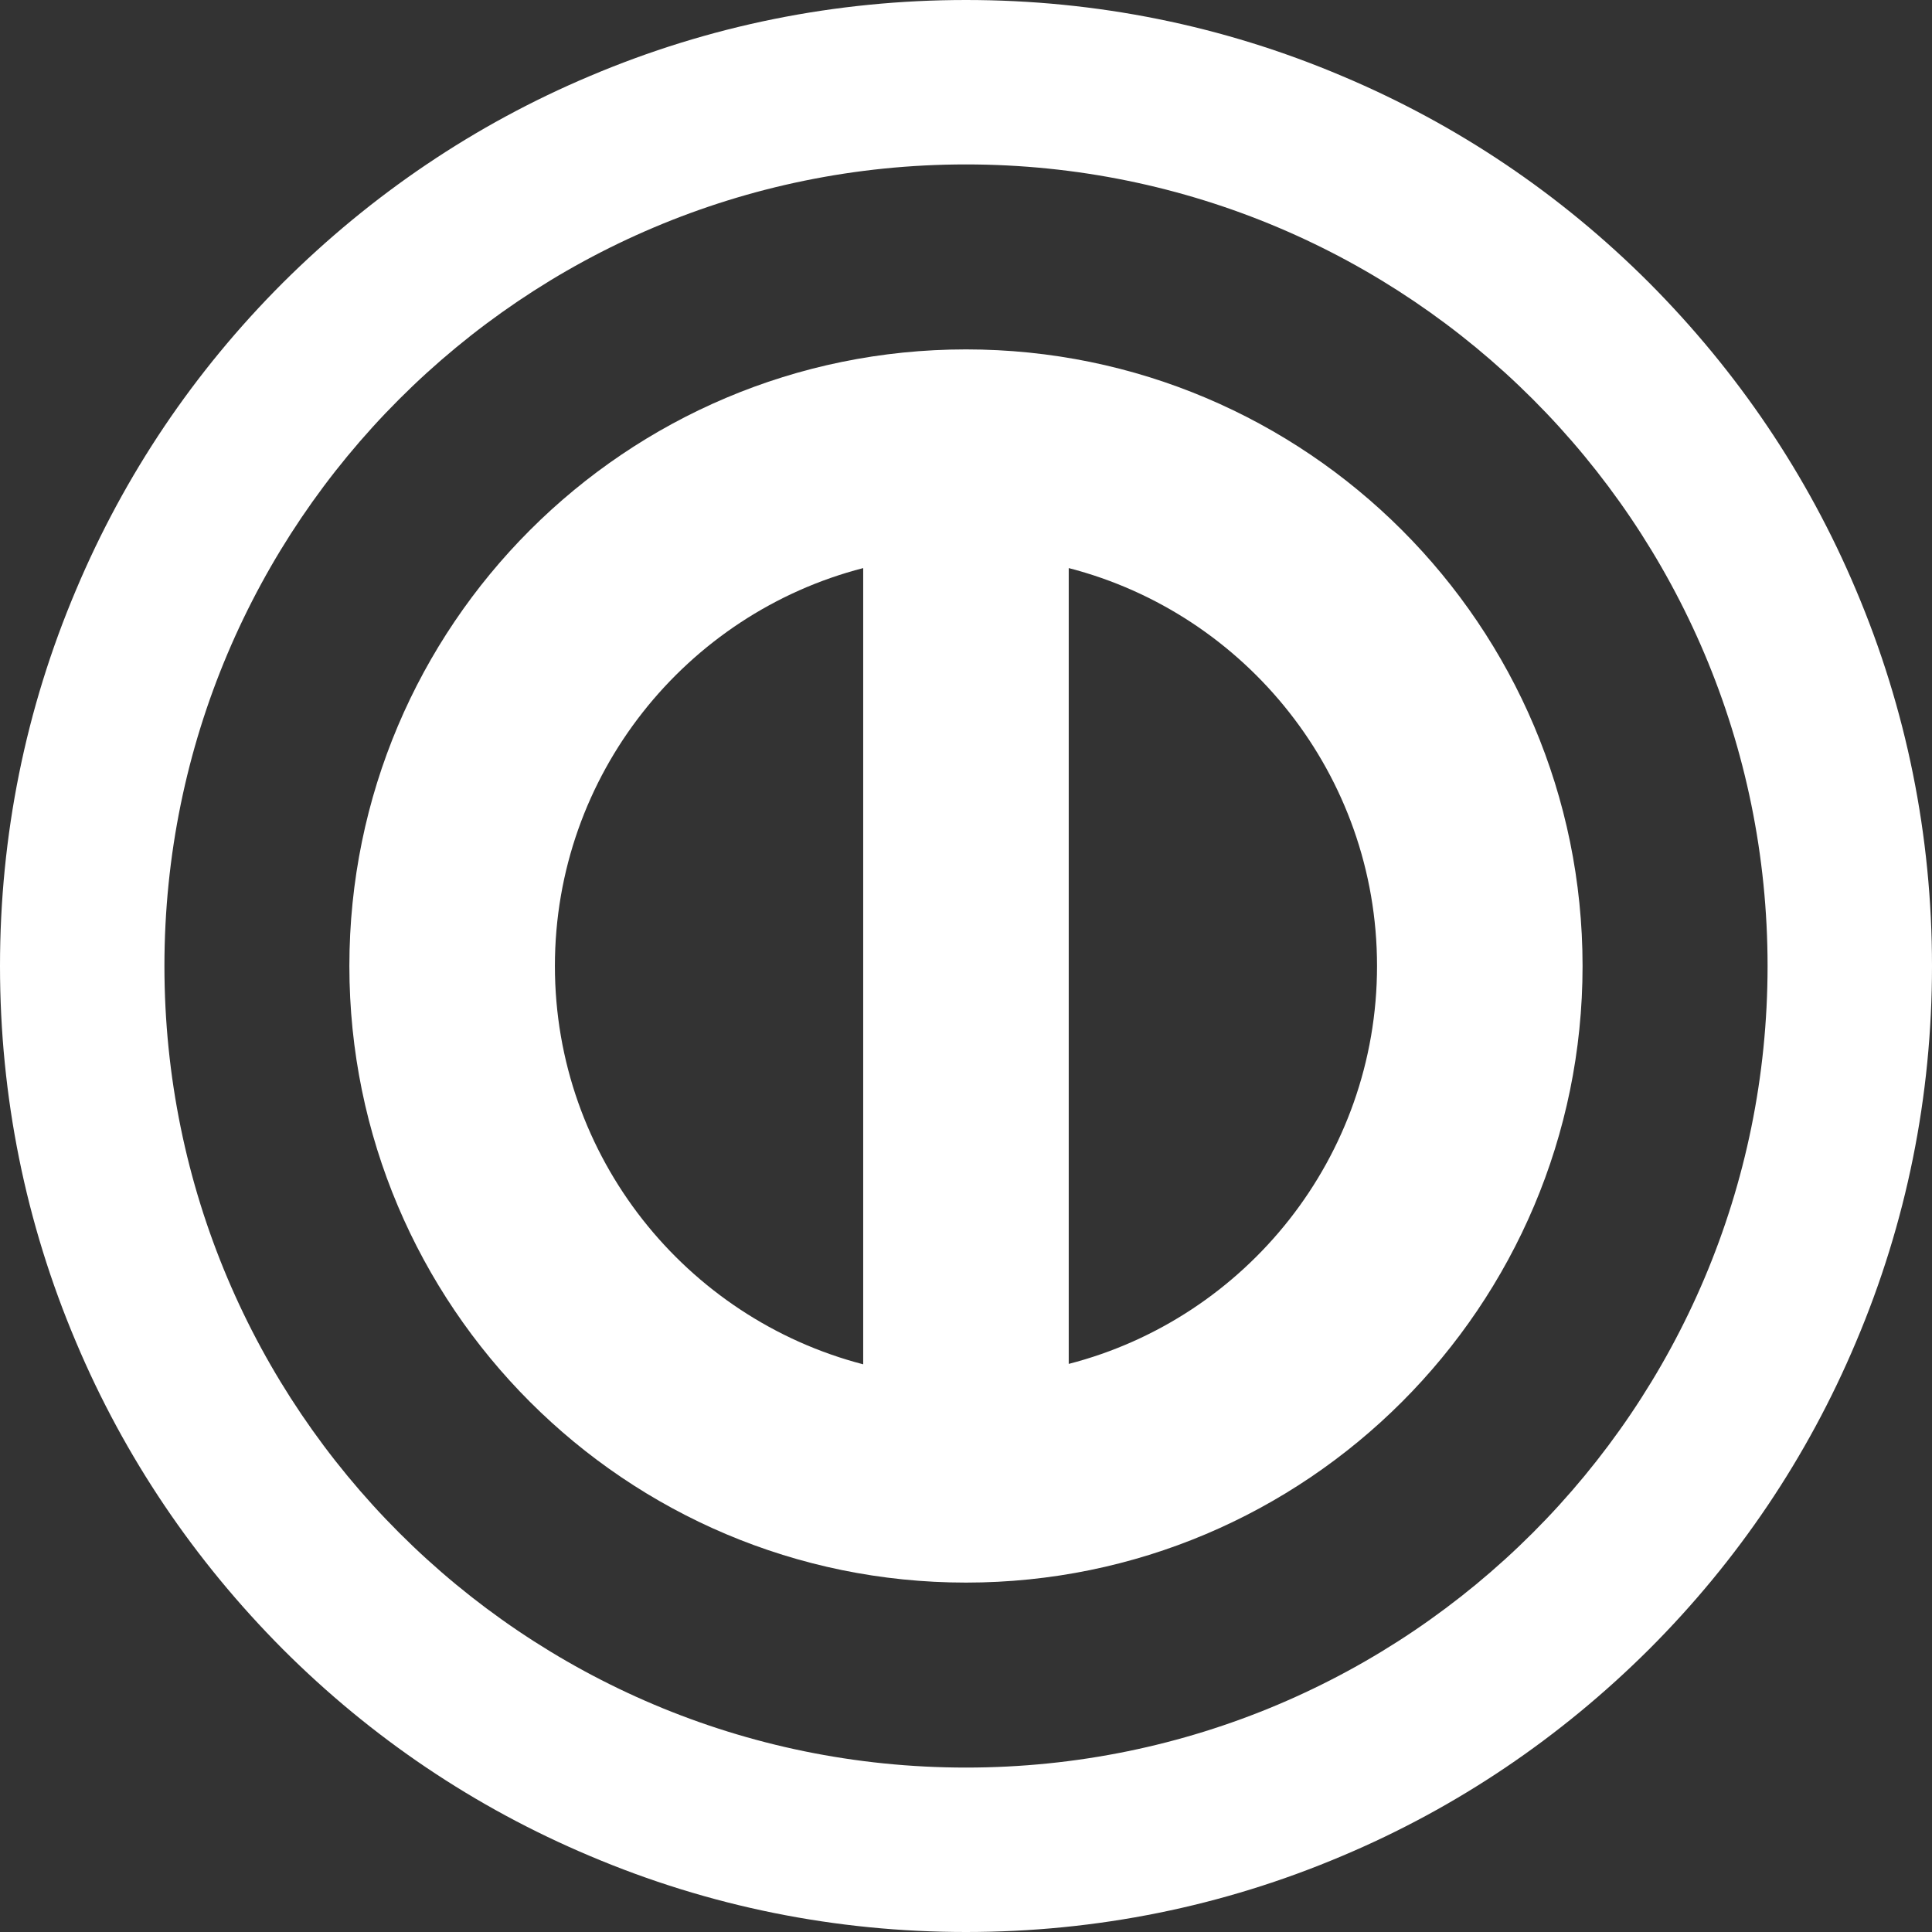 <svg xmlns="http://www.w3.org/2000/svg" width="1024" height="1024" fill="none"><rect width="100%" height="100%" fill="#333333" stroke="none"/><path fill="#fff" fill-rule="evenodd" d="M185.175 511.996c0-180.398 146.41-326.808 326.808-326.808 180.399 0 326.809 146.41 326.809 326.808s-146.41 326.809-326.809 326.809c-180.398 0-326.808-146.411-326.808-326.809m272.34-210.9c-93.903 24.183-163.404 109.589-163.404 210.9s69.501 186.717 163.404 211.118zm272.341 210.9c0-101.311-69.501-186.717-163.404-210.9v421.8c93.903-24.183 163.404-109.589 163.404-210.9" clip-rule="evenodd"/><path fill="#fff" fill-rule="evenodd" d="M312.647 40.306C375.83 13.508 442.934 0 512 0s136.17 13.508 199.353 40.306c61.004 25.709 115.69 62.53 162.751 109.59 46.842 47.061 83.881 101.747 109.59 162.751C1010.49 375.83 1024 442.934 1024 512s-13.51 136.17-40.306 199.353c-25.709 61.004-62.53 115.69-109.59 162.751-47.061 46.842-101.747 83.881-162.751 109.59C648.17 1010.49 581.066 1024 512 1024s-136.17-13.51-199.353-40.306c-61.004-25.709-115.69-62.53-162.751-109.59-46.842-47.061-83.881-101.747-109.59-162.751C13.508 648.17 0 581.066 0 512s13.508-136.17 40.306-199.353c25.709-61.004 62.53-115.69 109.59-162.751 47.061-46.842 101.747-83.881 162.751-109.59M936.851 512c0-234.648-190.203-424.851-424.851-424.851S87.149 277.352 87.149 512c0 234.648 190.203 424.851 424.851 424.851 234.648 0 424.851-190.203 424.851-424.851" clip-rule="evenodd"/></svg>